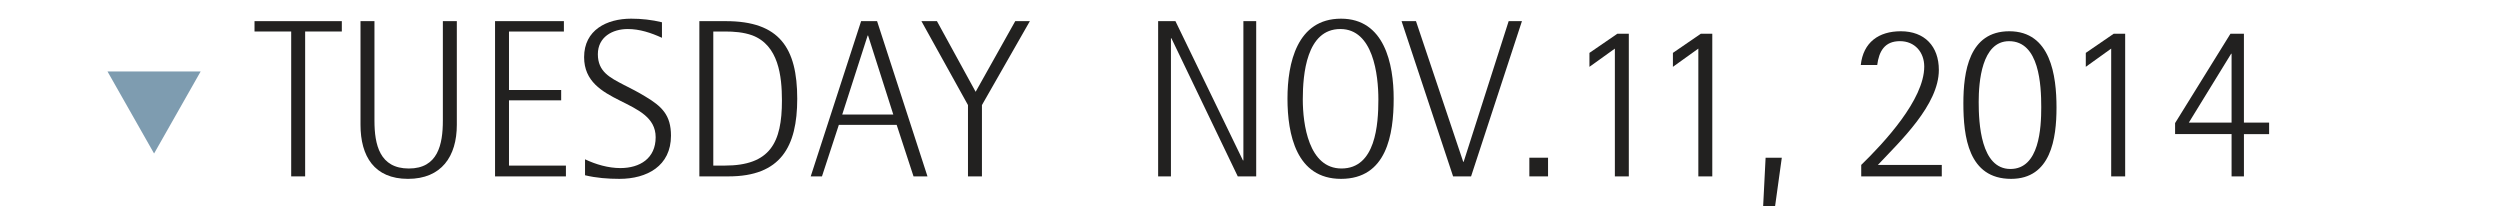 <?xml version="1.0" encoding="utf-8"?>
<!-- Generator: Adobe Illustrator 16.0.3, SVG Export Plug-In . SVG Version: 6.00 Build 0)  -->
<!DOCTYPE svg PUBLIC "-//W3C//DTD SVG 1.1//EN" "http://www.w3.org/Graphics/SVG/1.1/DTD/svg11.dtd">
<svg version="1.1" xmlns="http://www.w3.org/2000/svg" xmlns:xlink="http://www.w3.org/1999/xlink" x="0px" y="0px"
	 width="166.667px" height="13.754px" viewBox="0 0 166.667 13.754" enable-background="new 0 0 166.667 13.754"
	 xml:space="preserve">
<g id="Capa_3">
	<polygon fill="#7E9CB0" points="13.376,4.765 7.167,4.765 10.272,10.234 	"/>
	<line fill="none" x1="7.167" y1="-8127.667" x2="7.167" y2="8255.333"/>
</g>
<g id="Capa_1" display="none">
	<g display="inline">
		<g>
			<path fill="#222120" d="M20.215,11.924c-0.765,0-1.545-0.06-2.295-0.24V10.62c0.721,0.345,1.561,0.585,2.355,0.585
				c1.305,0,2.354-0.646,2.354-2.056c0-2.64-4.77-2.1-4.77-5.339c0-1.815,1.515-2.565,3.135-2.565c0.69,0,1.38,0.075,2.055,0.24
				V2.52c-0.72-0.33-1.484-0.585-2.279-0.585c-1.035,0-1.995,0.54-1.995,1.68c0,1.17,0.81,1.56,1.725,2.04
				c0.48,0.239,0.976,0.495,1.44,0.779c1.109,0.66,1.71,1.245,1.71,2.61C23.65,11.069,22.045,11.924,20.215,11.924z"/>
			<path fill="#222120" d="M31.21,11.759l-1.124-3.435H26.23l-1.125,3.435h-0.75l3.36-10.35h1.064l3.36,10.35H31.21z M28.181,2.37
				h-0.03l-1.694,5.265h3.404L28.181,2.37z"/>
			<path fill="#222120" d="M35.396,2.1v9.659h-0.93V2.1h-2.445V1.41h5.82V2.1H35.396z"/>
			<path fill="#222120" d="M42.251,11.924c-2.25,0-3.165-1.515-3.165-3.6V1.41h0.93v6.63c0,1.604,0.345,3.194,2.295,3.194
				c1.935,0,2.265-1.604,2.265-3.194V1.41h0.931v6.915C45.506,10.424,44.485,11.924,42.251,11.924z"/>
			<path fill="#222120" d="M52.811,11.759c-0.181-0.885-0.36-1.77-0.54-2.655c-0.33-1.619-0.886-2.1-2.55-2.1h-0.735v4.755h-0.93
				V1.41h2.069c1.845,0,3.436,0.63,3.436,2.729c0,1.426-1.035,2.355-2.4,2.505v0.03c1.5,0.195,1.77,0.96,2.04,2.295l0.57,2.79
				H52.811z M50.05,2.1h-1.064v4.215h0.585c1.41,0,2.97-0.421,2.97-2.13C52.54,2.594,51.476,2.1,50.05,2.1z"/>
			<path fill="#222120" d="M58.075,11.759h-1.949V1.41h1.77c3.57,0,4.755,1.785,4.755,5.175C62.65,9.794,61.54,11.759,58.075,11.759
				z M59.65,2.355C59.065,2.145,58.436,2.1,57.82,2.1h-0.765v8.939h0.765c3.03,0,3.811-1.53,3.811-4.335
				C61.631,5.07,61.405,3.014,59.65,2.355z"/>
			<path fill="#222120" d="M70.404,11.759L69.28,8.325h-3.855L64.3,11.759h-0.75l3.36-10.35h1.064l3.36,10.35H70.404z M67.375,2.37
				h-0.03L65.65,7.634h3.404L67.375,2.37z"/>
			<path fill="#222120" d="M74.966,7.004v4.755h-0.931V7.004L70.931,1.41h1.035l2.58,4.71l2.64-4.71h0.975L74.966,7.004z"/>
			<path fill="#222120" d="M92.021,11.759l-4.426-9.21h-0.029v9.21H86.71V1.41h1.154l4.5,9.284h0.031V1.41h0.854v10.35H92.021z"/>
			<path fill="#222120" d="M98.905,11.924c-2.986,0-3.57-2.97-3.57-5.354c0-2.355,0.629-5.325,3.57-5.325
				c2.895,0,3.51,3.015,3.51,5.325C102.415,8.969,101.95,11.924,98.905,11.924z M98.86,1.935c-2.266,0-2.506,3.029-2.506,4.694
				c0,1.65,0.391,4.604,2.58,4.604c2.279,0,2.461-2.939,2.461-4.604C101.396,4.995,101.05,1.935,98.86,1.935z"/>
			<path fill="#222120" d="M107.575,11.759h-1.201L102.94,1.41h0.959l3.15,9.375h0.029l3-9.375h0.885L107.575,11.759z"/>
			<path fill="#222120" d="M111.46,11.759v-1.245h1.244v1.245H111.46z"/>
			<path fill="#222120" d="M120.761,11.924c-1.695,0-2.895-0.975-2.895-2.729c0-1.186,0.719-2.13,1.889-2.355v-0.03
				c-1.139-0.239-1.68-1.109-1.68-2.234c0-1.575,1.199-2.49,2.699-2.49s2.551,0.945,2.551,2.476c0,1.02-0.6,2.1-1.68,2.265v0.029
				c1.289,0.256,1.891,1.2,1.891,2.46C123.536,10.979,122.364,11.924,120.761,11.924z M120.716,7.214c-1.125,0-1.83,0.96-1.83,2.025
				c0,1.125,0.705,2.024,1.875,2.024c1.199,0,1.754-0.825,1.754-1.95C122.515,8.205,121.915,7.214,120.716,7.214z M120.7,2.745
				c-1.051,0-1.605,0.945-1.605,1.905c0,0.944,0.525,1.845,1.561,1.845c1.125,0,1.65-0.84,1.65-1.875
				C122.306,3.66,121.751,2.745,120.7,2.745z"/>
			<path fill="#222120" d="M125.89,13.754h-0.795l0.166-3.24h1.08L125.89,13.754z"/>
			<path fill="#222120" d="M131.636,11.759v-0.765c1.516-1.471,4.199-4.351,4.199-6.555c0-0.96-0.629-1.695-1.619-1.695
				c-1.02,0-1.395,0.675-1.516,1.59h-1.094c0.164-1.515,1.199-2.25,2.67-2.25c1.59,0,2.533,1.005,2.533,2.58
				c0,2.325-2.564,4.74-4.064,6.33h4.26v0.765H131.636z"/>
			<path fill="#222120" d="M141.624,11.924c-2.85,0-3.18-2.82-3.18-5.04c0-2.1,0.375-4.8,3.061-4.8c2.76,0,3.15,2.955,3.15,5.085
				C144.655,9.24,144.28,11.924,141.624,11.924z M141.489,2.745c-1.83,0-2.023,2.729-2.023,4.05c0,1.41,0.135,4.47,2.113,4.47
				c1.936,0,2.057-2.745,2.057-4.125C143.636,5.684,143.515,2.745,141.489,2.745z"/>
			<path fill="#222120" d="M148.3,11.759V3.24l-1.695,1.215v-0.93l1.859-1.275h0.766v9.51H148.3z"/>
			<path fill="#222120" d="M157.149,8.939v2.82h-0.826v-2.82h-3.764V8.205l3.689-5.955h0.9v5.925h1.68v0.765H157.149z
				 M156.323,3.584h-0.029l-2.82,4.59h2.85V3.584z"/>
		</g>
	</g>
</g>
<g id="Capa_2" display="none">
	<g display="inline">
		<g>
			<path fill="#222120" d="M19.66,11.924c-0.765,0-1.545-0.06-2.295-0.24V10.62c0.721,0.345,1.561,0.585,2.355,0.585
				c1.305,0,2.354-0.646,2.354-2.056c0-2.64-4.77-2.1-4.77-5.339c0-1.815,1.515-2.565,3.135-2.565c0.69,0,1.38,0.075,2.055,0.24
				V2.52c-0.72-0.33-1.484-0.585-2.279-0.585c-1.035,0-1.995,0.54-1.995,1.68c0,1.17,0.81,1.56,1.725,2.04
				c0.48,0.239,0.976,0.495,1.44,0.779c1.109,0.66,1.71,1.245,1.71,2.61C23.095,11.069,21.49,11.924,19.66,11.924z"/>
			<path fill="#222120" d="M28.076,11.924c-2.25,0-3.165-1.515-3.165-3.6V1.41h0.93v6.63c0,1.604,0.345,3.194,2.295,3.194
				c1.935,0,2.265-1.604,2.265-3.194V1.41h0.931v6.915C31.331,10.424,30.31,11.924,28.076,11.924z"/>
			<path fill="#222120" d="M39.19,11.759l-4.425-9.21h-0.03v9.21H33.88V1.41h1.154l4.5,9.284h0.03V1.41h0.854v10.35H39.19z"/>
			<path fill="#222120" d="M45.009,11.759H43.06V1.41h1.77c3.57,0,4.756,1.785,4.756,5.175
				C49.585,9.794,48.474,11.759,45.009,11.759z M46.585,2.355C45.999,2.145,45.37,2.1,44.755,2.1h-0.766v8.939h0.766
				c3.029,0,3.811-1.53,3.811-4.335C48.565,5.07,48.339,3.014,46.585,2.355z"/>
			<path fill="#222120" d="M57.339,11.759l-1.125-3.435h-3.855l-1.125,3.435h-0.75l3.361-10.35h1.064l3.359,10.35H57.339z
				 M54.31,2.37h-0.031l-1.693,5.265h3.404L54.31,2.37z"/>
			<path fill="#222120" d="M61.899,7.004v4.755h-0.93V7.004L57.864,1.41h1.035l2.58,4.71l2.641-4.71h0.975L61.899,7.004z"/>
			<path fill="#222120" d="M75.339,11.759l-4.424-9.21h-0.031v9.21H70.03V1.41h1.154l4.5,9.284h0.029V1.41h0.855v10.35H75.339z"/>
			<path fill="#222120" d="M82.224,11.924c-2.984,0-3.57-2.97-3.57-5.354c0-2.355,0.631-5.325,3.57-5.325
				c2.895,0,3.51,3.015,3.51,5.325C85.733,8.969,85.269,11.924,82.224,11.924z M82.179,1.935c-2.264,0-2.504,3.029-2.504,4.694
				c0,1.65,0.389,4.604,2.58,4.604c2.279,0,2.459-2.939,2.459-4.604C84.714,4.995,84.368,1.935,82.179,1.935z"/>
			<path fill="#222120" d="M90.894,11.759h-1.199L86.259,1.41h0.961l3.148,9.375h0.031l3-9.375h0.885L90.894,11.759z"/>
			<path fill="#222120" d="M94.778,11.759v-1.245h1.246v1.245H94.778z"/>
			<path fill="#222120" d="M103.659,11.924c-0.975,0-1.859-0.39-2.324-1.29c-0.121-0.24-0.211-0.51-0.225-0.78h1.094
				c0,0.87,0.631,1.41,1.471,1.41c1.994,0,2.145-3.21,2.145-4.62h-0.029c-0.301,0.811-1.41,1.275-2.221,1.275
				c-1.695,0-2.594-1.275-2.594-2.865c0-1.755,1.02-2.97,2.818-2.97c2.641,0,3,2.625,3,4.695
				C106.794,8.955,106.509,11.924,103.659,11.924z M103.749,2.745c-1.244,0-1.754,1.14-1.754,2.22s0.51,2.295,1.754,2.295
				c1.066,0,1.965-0.96,1.965-2.01C105.714,4.11,105.04,2.745,103.749,2.745z"/>
			<path fill="#222120" d="M109.21,13.754h-0.795l0.164-3.24h1.08L109.21,13.754z"/>
			<path fill="#222120" d="M114.954,11.759v-0.765c1.516-1.471,4.201-4.351,4.201-6.555c0-0.96-0.631-1.695-1.621-1.695
				c-1.02,0-1.395,0.675-1.514,1.59h-1.096c0.166-1.515,1.199-2.25,2.67-2.25c1.59,0,2.535,1.005,2.535,2.58
				c0,2.325-2.564,4.74-4.064,6.33h4.26v0.765H114.954z"/>
			<path fill="#222120" d="M124.944,11.924c-2.85,0-3.18-2.82-3.18-5.04c0-2.1,0.375-4.8,3.061-4.8c2.76,0,3.148,2.955,3.148,5.085
				C127.974,9.24,127.599,11.924,124.944,11.924z M124.81,2.745c-1.83,0-2.025,2.729-2.025,4.05c0,1.41,0.135,4.47,2.115,4.47
				c1.936,0,2.055-2.745,2.055-4.125C126.954,5.684,126.835,2.745,124.81,2.745z"/>
			<path fill="#222120" d="M131.618,11.759V3.24l-1.693,1.215v-0.93l1.859-1.275h0.766v9.51H131.618z"/>
			<path fill="#222120" d="M140.468,8.939v2.82h-0.824v-2.82h-3.766V8.205l3.691-5.955h0.898v5.925h1.68v0.765H140.468z
				 M139.644,3.584h-0.029l-2.82,4.59h2.85V3.584z"/>
		</g>
	</g>
</g>
<g id="Capa_4" display="none">
	<g display="inline">
		<g>
			<path fill="#222120" d="M24.842,11.759V2.205h-0.029l-3.045,9.555h-0.9l-3.045-9.555h-0.03v9.555h-0.779V1.41h1.38l2.939,9.225
				h0.03l2.97-9.225h1.439v10.35H24.842z"/>
			<path fill="#222120" d="M31.428,11.924c-2.985,0-3.57-2.97-3.57-5.354c0-2.355,0.63-5.325,3.57-5.325
				c2.895,0,3.51,3.015,3.51,5.325C34.938,8.969,34.473,11.924,31.428,11.924z M31.383,1.935c-2.265,0-2.505,3.029-2.505,4.694
				c0,1.65,0.39,4.604,2.58,4.604c2.279,0,2.46-2.939,2.46-4.604C33.918,4.995,33.572,1.935,31.383,1.935z"/>
			<path fill="#222120" d="M42.348,11.759l-4.425-9.21h-0.03v9.21h-0.854V1.41h1.154l4.5,9.284h0.03V1.41h0.854v10.35H42.348z"/>
			<path fill="#222120" d="M48.167,11.759h-1.949V1.41h1.77c3.57,0,4.755,1.785,4.755,5.175
				C52.742,9.794,51.632,11.759,48.167,11.759z M49.742,2.355c-0.585-0.21-1.215-0.255-1.83-0.255h-0.765v8.939h0.765
				c3.03,0,3.811-1.53,3.811-4.335C51.723,5.07,51.497,3.014,49.742,2.355z"/>
			<path fill="#222120" d="M60.496,11.759l-1.124-3.435h-3.855l-1.125,3.435h-0.75l3.36-10.35h1.064l3.36,10.35H60.496z
				 M57.467,2.37h-0.03l-1.694,5.265h3.404L57.467,2.37z"/>
			<path fill="#222120" d="M65.058,7.004v4.755h-0.931V7.004L61.022,1.41h1.035l2.58,4.71l2.64-4.71h0.975L65.058,7.004z"/>
			<path fill="#222120" d="M78.497,11.759l-4.425-9.21h-0.03v9.21h-0.854V1.41h1.154l4.5,9.284h0.03V1.41h0.854v10.35H78.497z"/>
			<path fill="#222120" d="M85.382,11.924c-2.985,0-3.57-2.97-3.57-5.354c0-2.355,0.63-5.325,3.57-5.325
				c2.895,0,3.51,3.015,3.51,5.325C88.892,8.969,88.427,11.924,85.382,11.924z M85.337,1.935c-2.265,0-2.505,3.029-2.505,4.694
				c0,1.65,0.39,4.604,2.58,4.604c2.279,0,2.46-2.939,2.46-4.604C87.872,4.995,87.526,1.935,85.337,1.935z"/>
			<path fill="#222120" d="M94.052,11.759h-1.2L89.417,1.41h0.96l3.149,9.375h0.03l3-9.375h0.885L94.052,11.759z"/>
			<path fill="#222120" d="M97.937,11.759v-1.245h1.245v1.245H97.937z"/>
			<path fill="#222120" d="M107.252,11.759V3.24l-1.694,1.215v-0.93l1.859-1.275h0.766v9.51H107.252z"/>
			<path fill="#222120" d="M113.927,11.924c-2.85,0-3.18-2.82-3.18-5.04c0-2.1,0.375-4.8,3.061-4.8c2.76,0,3.149,2.955,3.149,5.085
				C116.957,9.24,116.582,11.924,113.927,11.924z M113.792,2.745c-1.83,0-2.024,2.729-2.024,4.05c0,1.41,0.135,4.47,2.114,4.47
				c1.936,0,2.056-2.745,2.056-4.125C115.938,5.684,115.817,2.745,113.792,2.745z"/>
			<path fill="#222120" d="M119.042,13.754h-0.795l0.165-3.24h1.08L119.042,13.754z"/>
			<path fill="#222120" d="M124.787,11.759v-0.765c1.516-1.471,4.2-4.351,4.2-6.555c0-0.96-0.63-1.695-1.62-1.695
				c-1.02,0-1.395,0.675-1.515,1.59h-1.095c0.165-1.515,1.199-2.25,2.67-2.25c1.59,0,2.534,1.005,2.534,2.58
				c0,2.325-2.564,4.74-4.064,6.33h4.26v0.765H124.787z"/>
			<path fill="#222120" d="M134.776,11.924c-2.85,0-3.18-2.82-3.18-5.04c0-2.1,0.375-4.8,3.061-4.8c2.76,0,3.149,2.955,3.149,5.085
				C137.807,9.24,137.432,11.924,134.776,11.924z M134.642,2.745c-1.83,0-2.024,2.729-2.024,4.05c0,1.41,0.135,4.47,2.114,4.47
				c1.936,0,2.056-2.745,2.056-4.125C136.787,5.684,136.667,2.745,134.642,2.745z"/>
			<path fill="#222120" d="M141.451,11.759V3.24l-1.694,1.215v-0.93l1.859-1.275h0.766v9.51H141.451z"/>
			<path fill="#222120" d="M150.301,8.939v2.82h-0.825v-2.82h-3.765V8.205l3.69-5.955h0.899v5.925h1.68v0.765H150.301z
				 M149.476,3.584h-0.029l-2.82,4.59h2.85V3.584z"/>
		</g>
	</g>
</g>
<g id="Capa_5">
	<g>
		<g>
			<path fill="#222120" d="M20.343,2.1v9.659h-0.93V2.1h-2.445V1.41h5.82V2.1H20.343z"/>
			<path fill="#222120" d="M27.199,11.924c-2.25,0-3.165-1.515-3.165-3.6V1.41h0.93v6.63c0,1.604,0.345,3.194,2.295,3.194
				c1.935,0,2.265-1.604,2.265-3.194V1.41h0.931v6.915C30.454,10.424,29.433,11.924,27.199,11.924z"/>
			<path fill="#222120" d="M33.003,11.759V1.41h4.59V2.1h-3.66V6h3.479v0.69h-3.479v4.35h3.795v0.72H33.003z"/>
			<path fill="#222120" d="M41.297,11.924c-0.765,0-1.545-0.06-2.295-0.24V10.62c0.721,0.345,1.561,0.585,2.355,0.585
				c1.305,0,2.354-0.646,2.354-2.056c0-2.64-4.77-2.1-4.77-5.339c0-1.815,1.515-2.565,3.135-2.565c0.69,0,1.38,0.075,2.055,0.24
				V2.52c-0.72-0.33-1.484-0.585-2.279-0.585c-1.035,0-1.995,0.54-1.995,1.68c0,1.17,0.81,1.56,1.725,2.04
				c0.48,0.239,0.976,0.495,1.44,0.779c1.109,0.66,1.71,1.245,1.71,2.61C44.733,11.069,43.127,11.924,41.297,11.924z"/>
			<path fill="#222120" d="M48.573,11.759h-1.949V1.41h1.77c3.57,0,4.755,1.785,4.755,5.175
				C53.148,9.794,52.038,11.759,48.573,11.759z M50.148,2.355c-0.585-0.21-1.215-0.255-1.83-0.255h-0.765v8.939h0.765
				c3.03,0,3.811-1.53,3.811-4.335C52.128,5.07,51.903,3.014,50.148,2.355z"/>
			<path fill="#222120" d="M60.902,11.759l-1.124-3.435h-3.855l-1.125,3.435h-0.75l3.36-10.35h1.064l3.36,10.35H60.902z
				 M57.873,2.37h-0.03l-1.694,5.265h3.404L57.873,2.37z"/>
			<path fill="#222120" d="M65.463,7.004v4.755h-0.931V7.004L61.428,1.41h1.035l2.58,4.71l2.64-4.71h0.975L65.463,7.004z"/>
			<path fill="#222120" d="M82.518,11.759l-4.425-9.21h-0.03v9.21h-0.854V1.41h1.154l4.5,9.284h0.03V1.41h0.854v10.35H82.518z"/>
			<path fill="#222120" d="M89.402,11.924c-2.984,0-3.57-2.97-3.57-5.354c0-2.355,0.631-5.325,3.57-5.325
				c2.895,0,3.51,3.015,3.51,5.325C92.912,8.969,92.447,11.924,89.402,11.924z M89.357,1.935c-2.264,0-2.504,3.029-2.504,4.694
				c0,1.65,0.389,4.604,2.58,4.604c2.279,0,2.459-2.939,2.459-4.604C91.893,4.995,91.547,1.935,89.357,1.935z"/>
			<path fill="#222120" d="M98.072,11.759h-1.199L93.438,1.41h0.961l3.148,9.375h0.031l3-9.375h0.885L98.072,11.759z"/>
			<path fill="#222120" d="M101.957,11.759v-1.245h1.246v1.245H101.957z"/>
			<path fill="#222120" d="M107.658,11.759V3.24l-1.695,1.215v-0.93l1.859-1.275h0.766v9.51H107.658z"/>
			<path fill="#222120" d="M113.223,11.759V3.24l-1.695,1.215v-0.93l1.859-1.275h0.766v9.51H113.223z"/>
			<path fill="#222120" d="M118.338,13.754h-0.795l0.164-3.24h1.08L118.338,13.754z"/>
			<path fill="#222120" d="M124.082,11.759v-0.765c1.516-1.471,4.201-4.351,4.201-6.555c0-0.96-0.631-1.695-1.621-1.695
				c-1.02,0-1.395,0.675-1.514,1.59h-1.096c0.166-1.515,1.199-2.25,2.67-2.25c1.59,0,2.535,1.005,2.535,2.58
				c0,2.325-2.564,4.74-4.064,6.33h4.26v0.765H124.082z"/>
			<path fill="#222120" d="M134.072,11.924c-2.85,0-3.18-2.82-3.18-5.04c0-2.1,0.375-4.8,3.061-4.8c2.76,0,3.148,2.955,3.148,5.085
				C137.102,9.24,136.727,11.924,134.072,11.924z M133.938,2.745c-1.83,0-2.025,2.729-2.025,4.05c0,1.41,0.135,4.47,2.115,4.47
				c1.936,0,2.055-2.745,2.055-4.125C136.082,5.684,135.963,2.745,133.938,2.745z"/>
			<path fill="#222120" d="M140.746,11.759V3.24l-1.693,1.215v-0.93l1.859-1.275h0.766v9.51H140.746z"/>
			<path fill="#222120" d="M149.596,8.939v2.82h-0.824v-2.82h-3.766V8.205l3.691-5.955h0.898v5.925h1.68v0.765H149.596z
				 M148.771,3.584h-0.029l-2.82,4.59h2.85V3.584z"/>
		</g>
	</g>
</g>
</svg>
